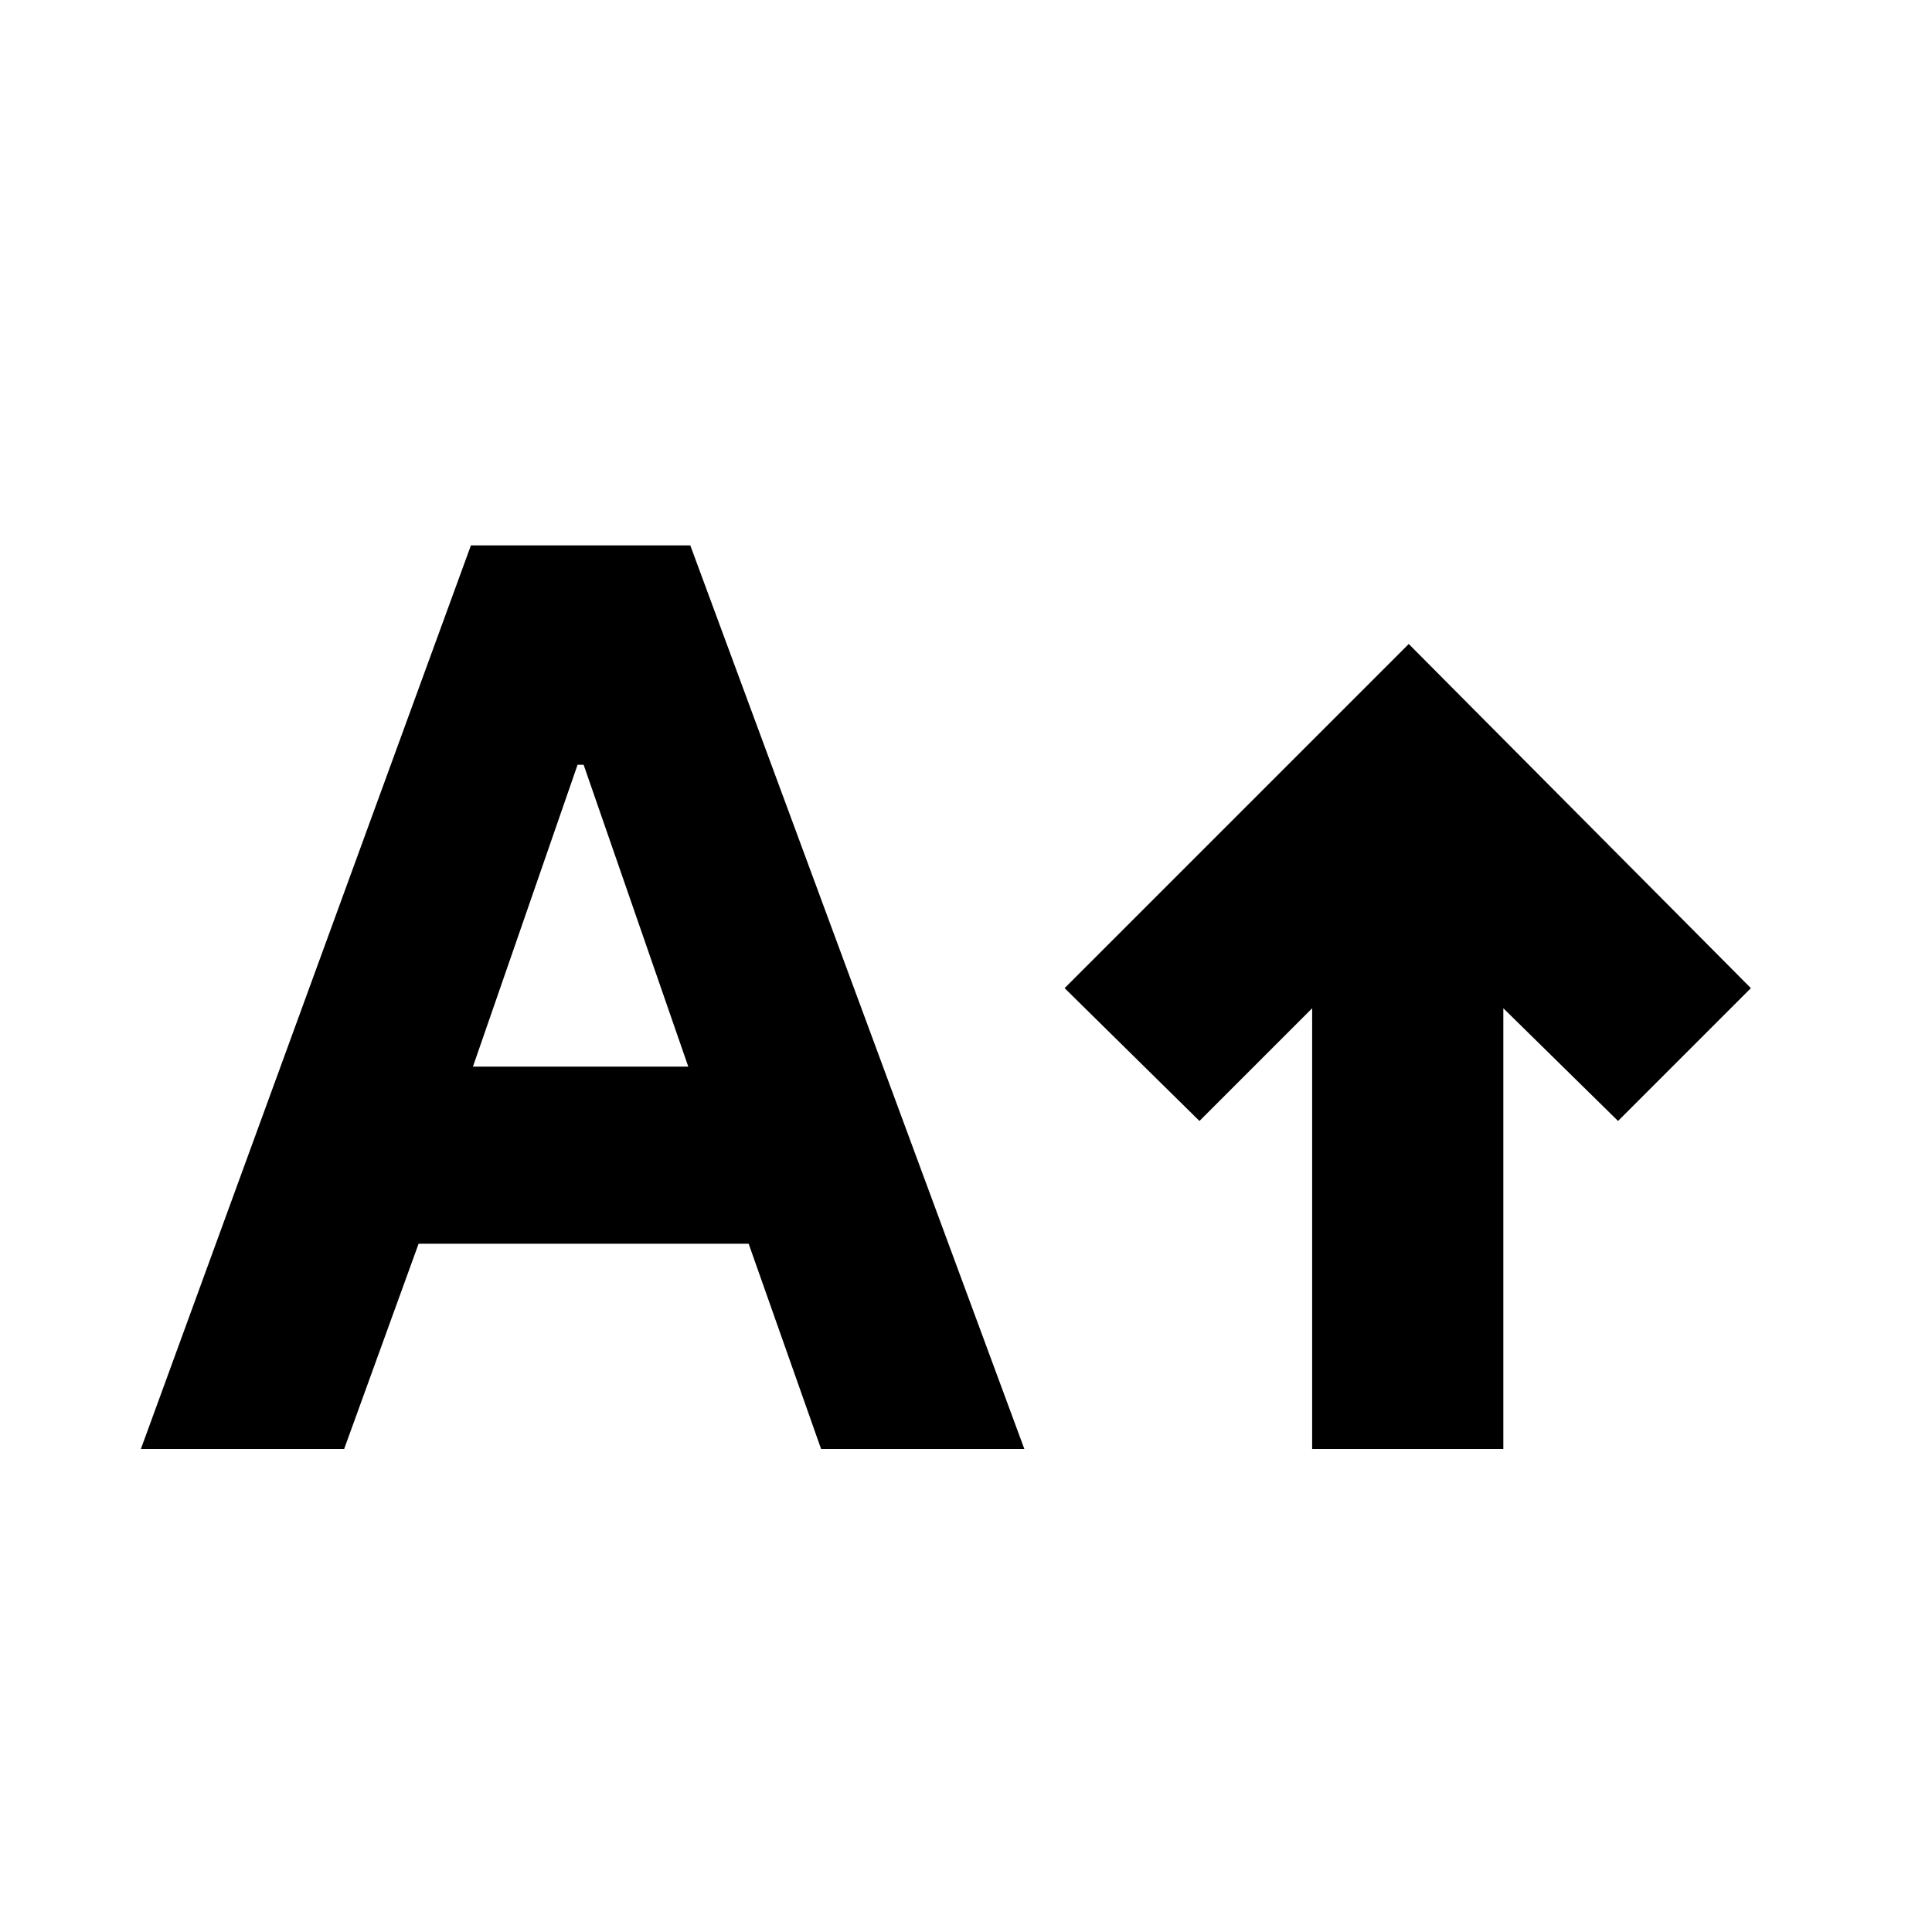<svg xmlns="http://www.w3.org/2000/svg" height="24" viewBox="0 -960 960 960" width="24"><path d="M652-240v-219l-56 56-67-66 171-171 170 171-66 66-57-56v219h-95Zm-582 0 164-449h109l166 449H408l-36-102H208l-37 102H70Zm165-190h107l-52-150h-3l-52 150Z"/></svg>